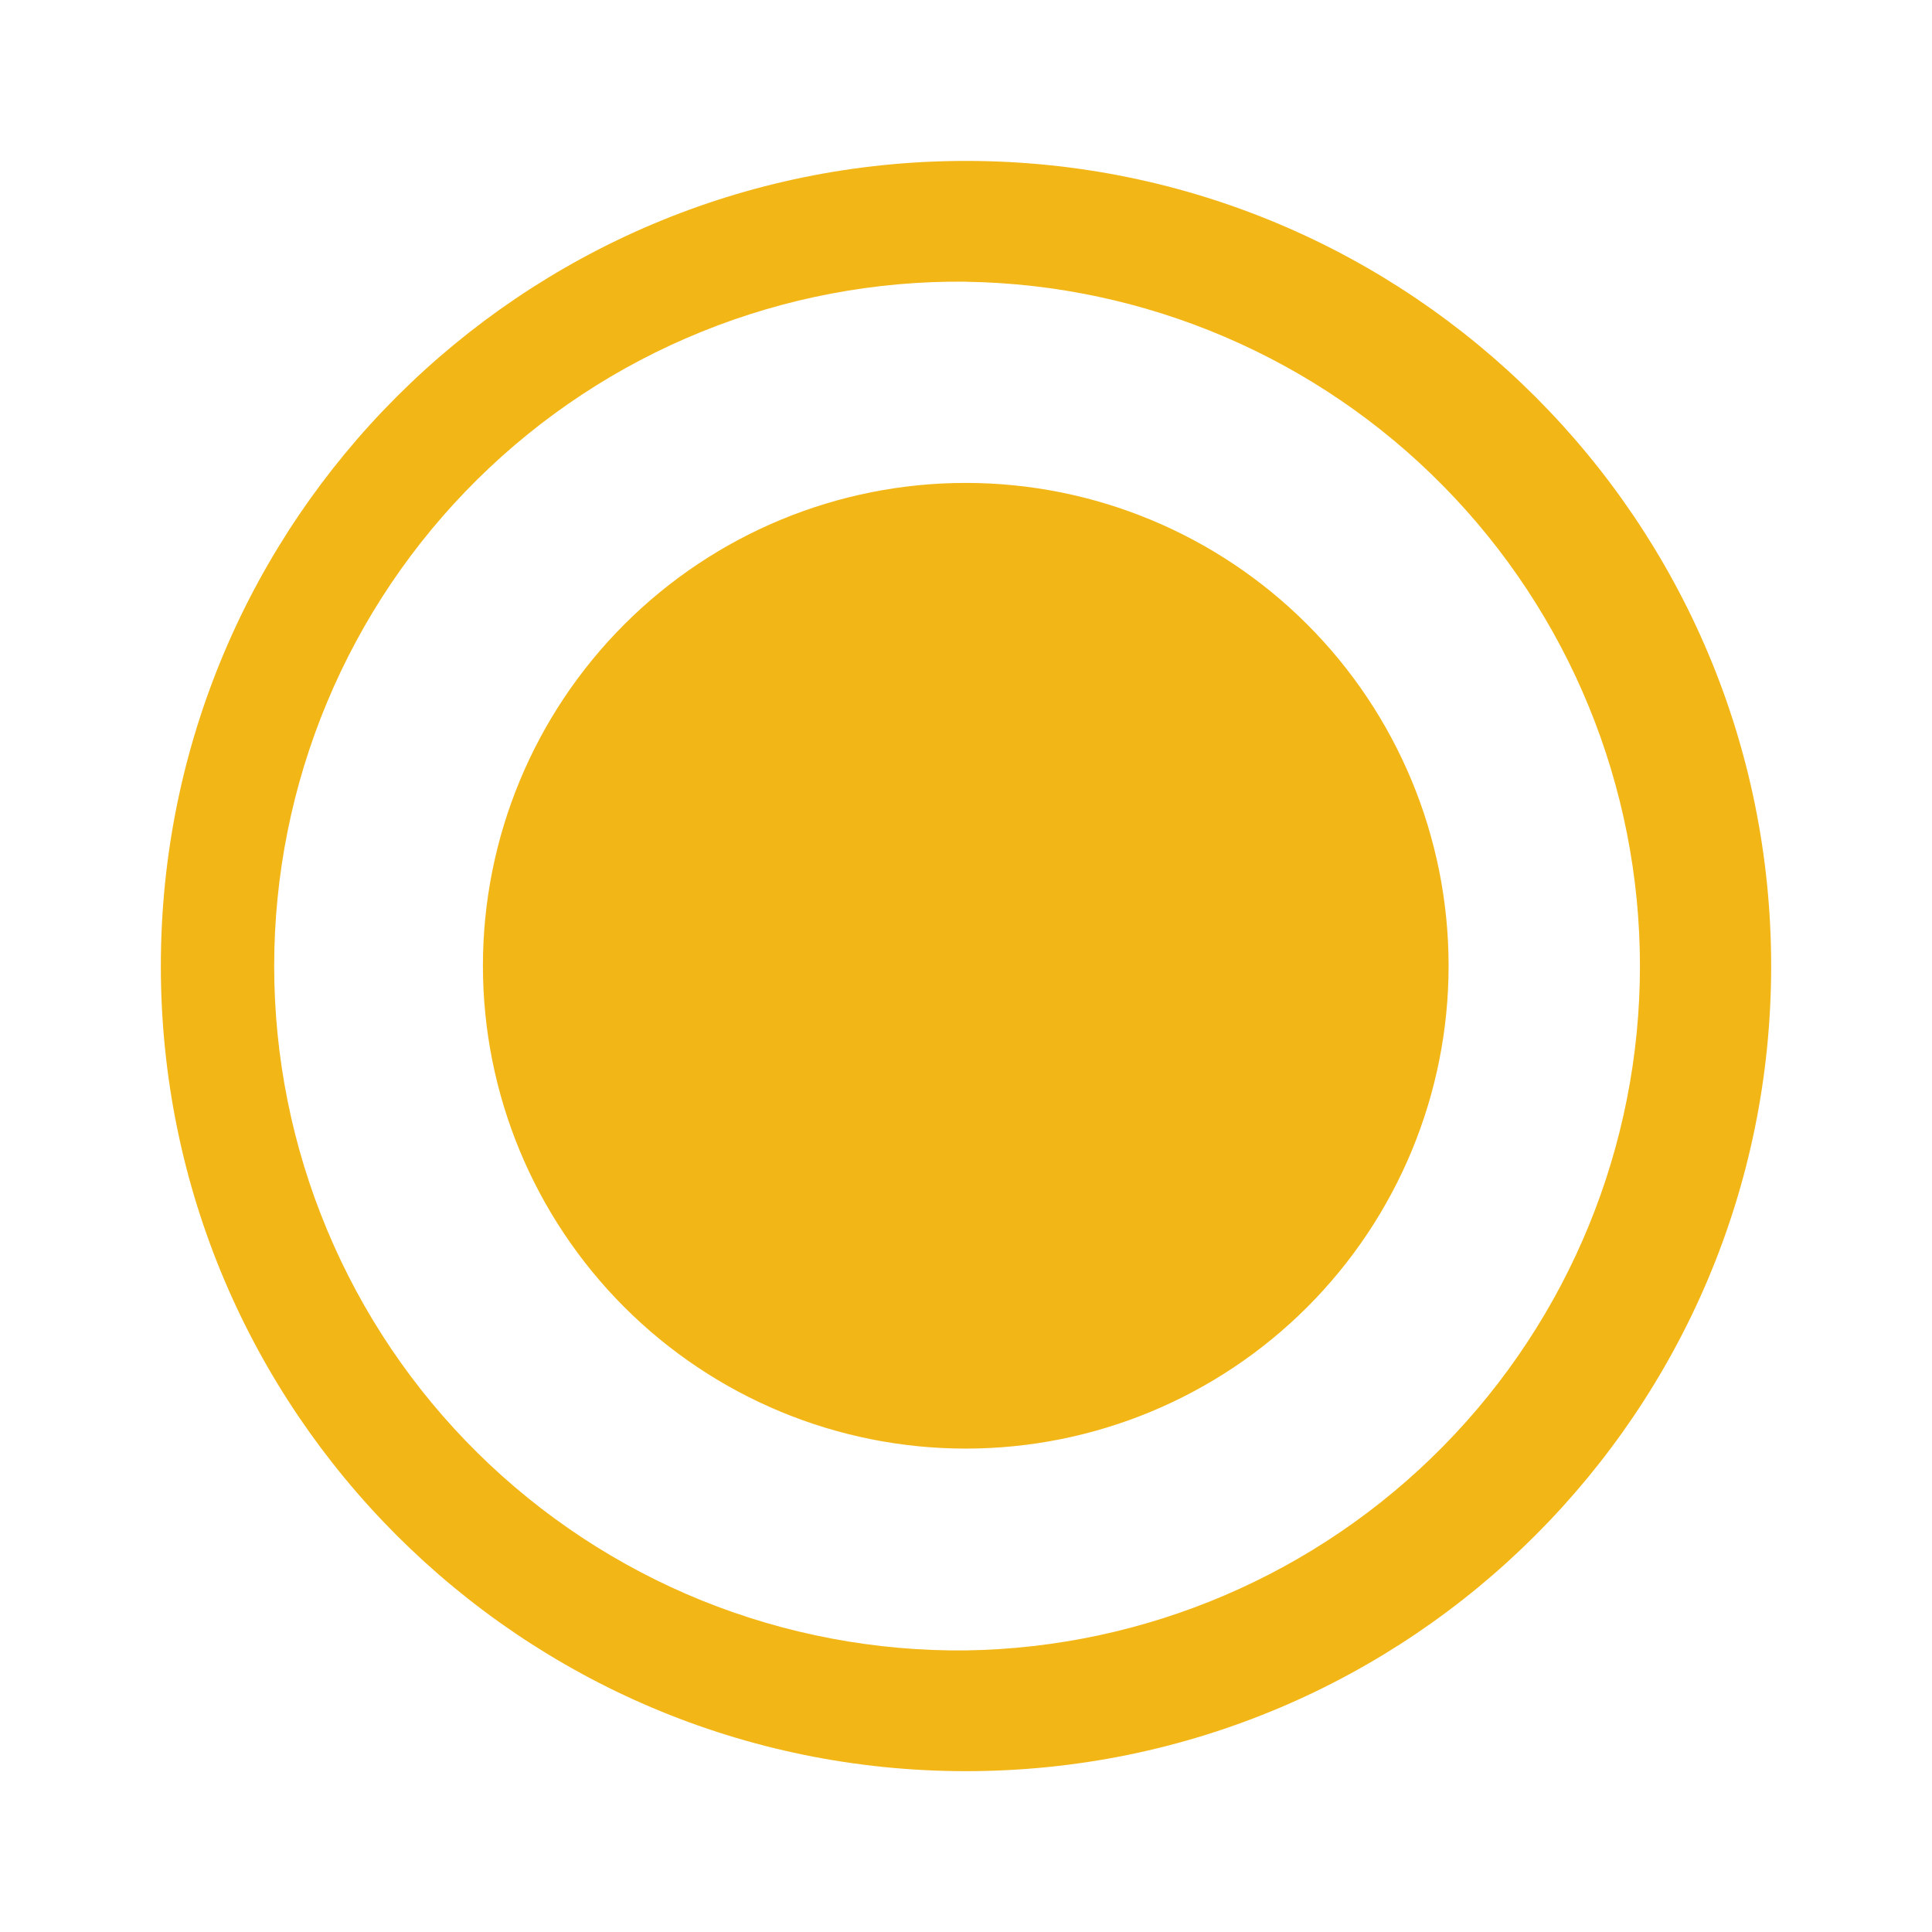 <svg xmlns="http://www.w3.org/2000/svg" width="24" height="24" viewBox="0 0 24 24" fill="none">
  <path d="M12 1.999C17.524 1.999 22.002 6.477 22.002 12.001C22.002 17.524 17.524 22.002 12 22.002C6.476 22.002 1.998 17.524 1.998 12.001C1.998 6.477 6.476 1.999 12 1.999ZM12 3.499C10.876 3.487 9.76 3.698 8.718 4.12C7.676 4.541 6.728 5.166 5.929 5.956C5.129 6.747 4.495 7.688 4.062 8.726C3.629 9.763 3.406 10.876 3.406 12.001C3.406 13.125 3.629 14.238 4.062 15.275C4.495 16.313 5.129 17.254 5.929 18.045C6.728 18.835 7.676 19.46 8.718 19.882C9.76 20.303 10.876 20.514 12 20.502C14.232 20.468 16.361 19.557 17.927 17.967C19.494 16.376 20.372 14.233 20.372 12.001C20.372 9.769 19.494 7.626 17.927 6.035C16.361 4.445 14.232 3.534 12 3.5V3.499ZM11.997 5.999C13.588 5.999 15.113 6.631 16.238 7.756C17.363 8.881 17.995 10.406 17.995 11.997C17.995 13.588 17.363 15.113 16.238 16.238C15.113 17.363 13.588 17.995 11.997 17.995C10.406 17.995 8.881 17.363 7.756 16.238C6.631 15.113 5.999 13.588 5.999 11.997C5.999 10.406 6.631 8.881 7.756 7.756C8.881 6.631 10.406 5.999 11.997 5.999Z" fill="#F3B617"/>
</svg>
